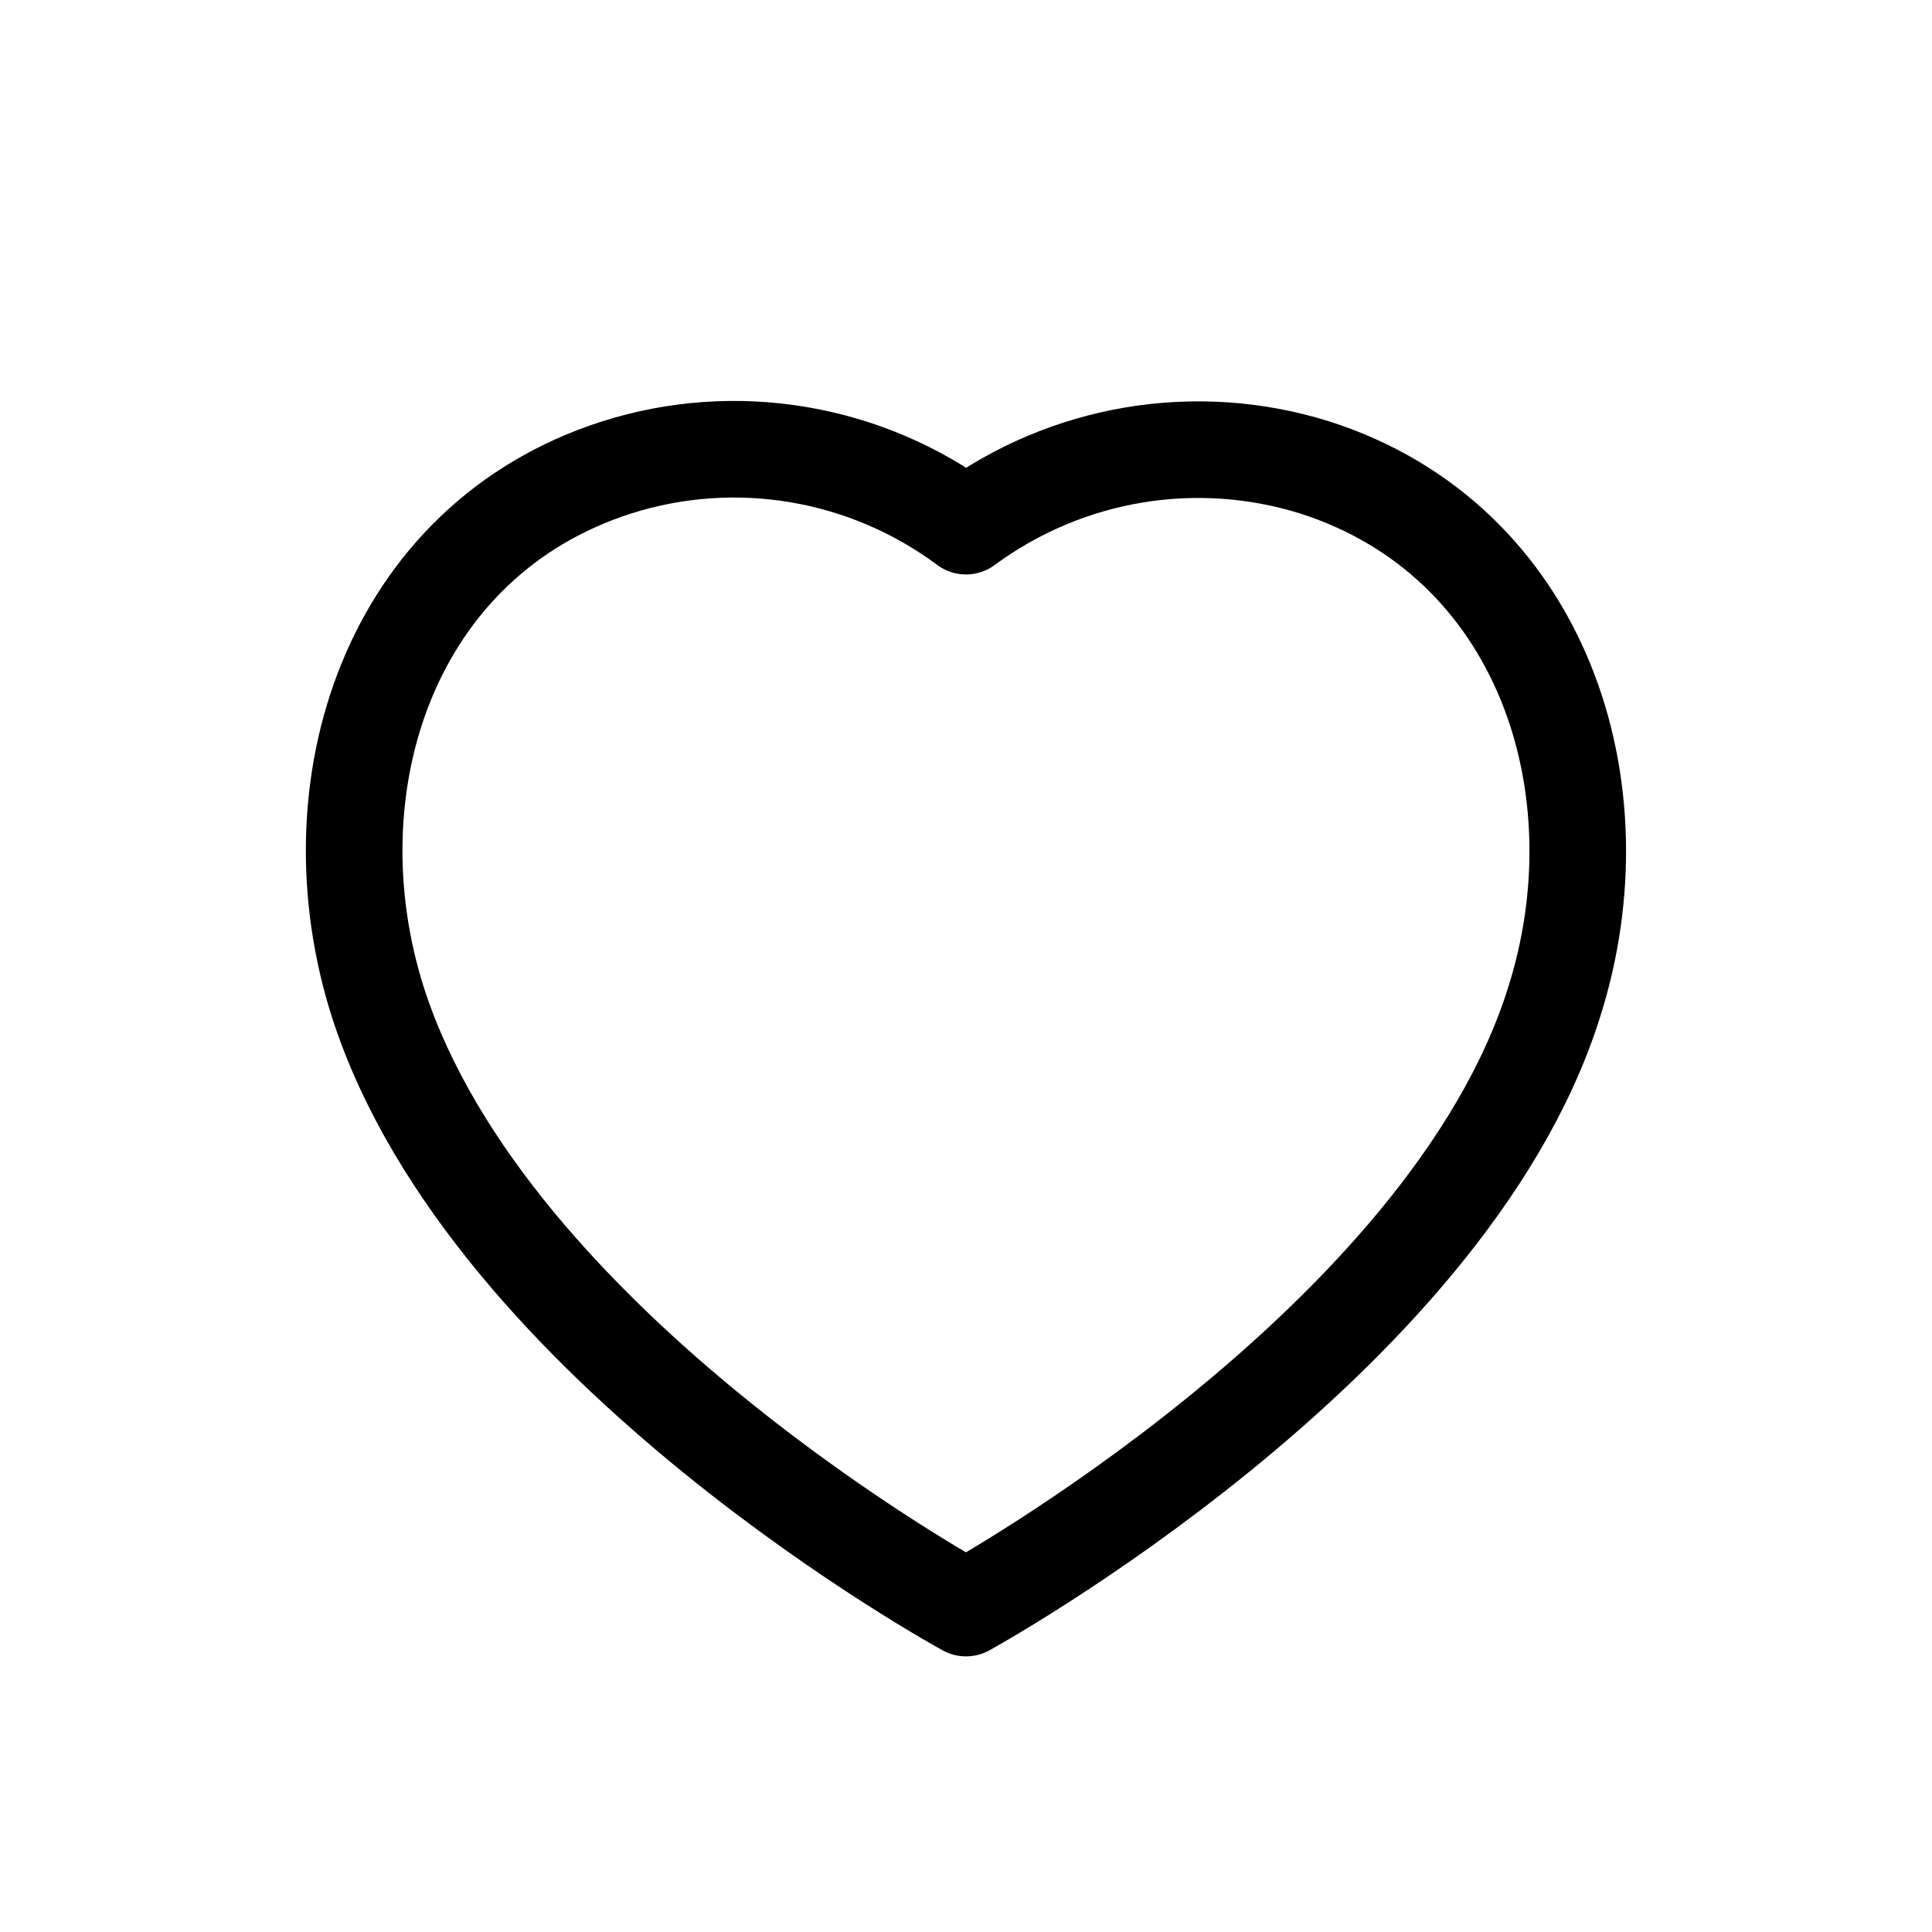 <?xml version="1.0" encoding="UTF-8"?><svg id="Layer_1" xmlns="http://www.w3.org/2000/svg" viewBox="0 0 30 30"><defs><style>.cls-1{fill:none;stroke:#000;stroke-linecap:round;stroke-linejoin:round;stroke-width:1.5px;}</style></defs><g id="Iconly_Light_Heart"><g id="Heart-4"><path id="Stroke_1-14" class="cls-1" d="m5.87,15.57c-1.07-3.35.18-7.18,3.7-8.31,1.85-.59,3.87-.25,5.43.91,1.56-1.15,3.57-1.49,5.42-.91,3.52,1.13,4.78,4.96,3.71,8.31-1.67,5.31-9.13,9.4-9.13,9.4,0,0-7.4-4.03-9.13-9.4Z"/></g></g></svg>